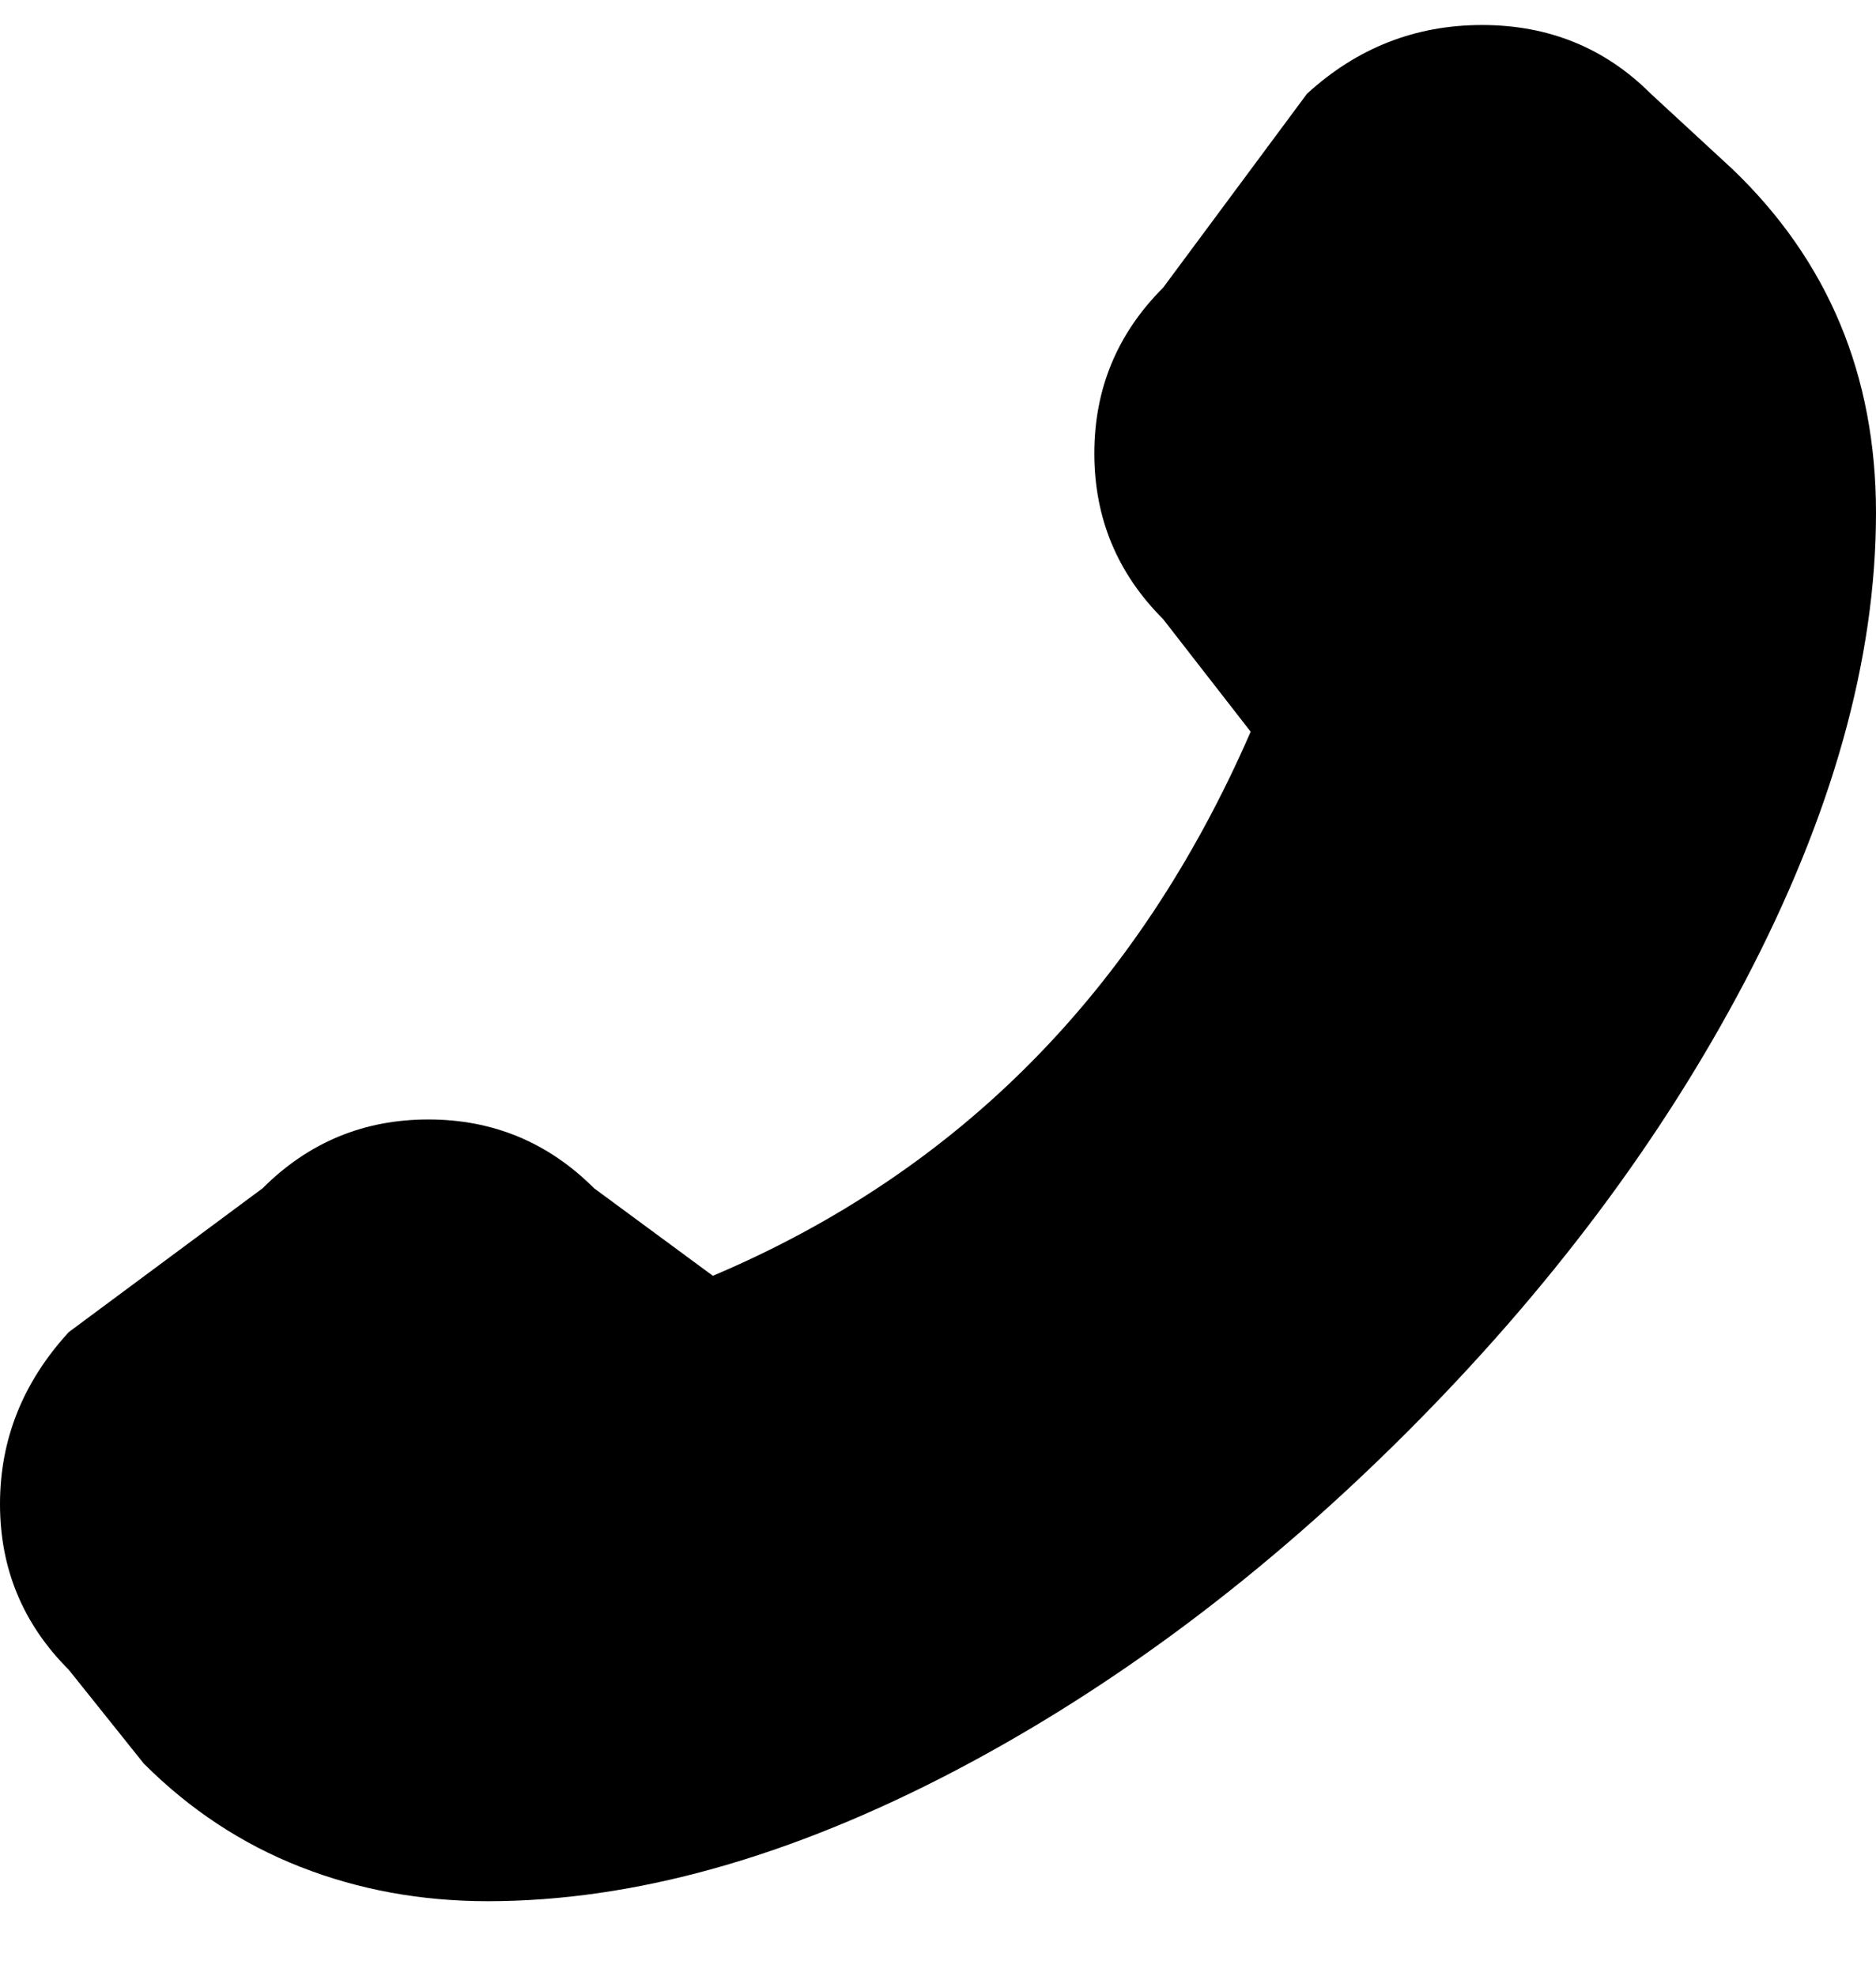 <svg viewBox="0 0 300 316" xmlns="http://www.w3.org/2000/svg"><path d="M300 82q0 35-21 75-20 38-54 72t-72 54q-40 21-75 21-16 0-30-5.5T23 282l-12-15Q0 256 0 240.5T11 213l31-23q11-11 26.5-11T95 190l19 14q59-25 86-87l-14-18q-11-11-11-26.5T186 46l23-31q12-11 28-11t27 11l13 12q23 22 23 55z"/></svg>